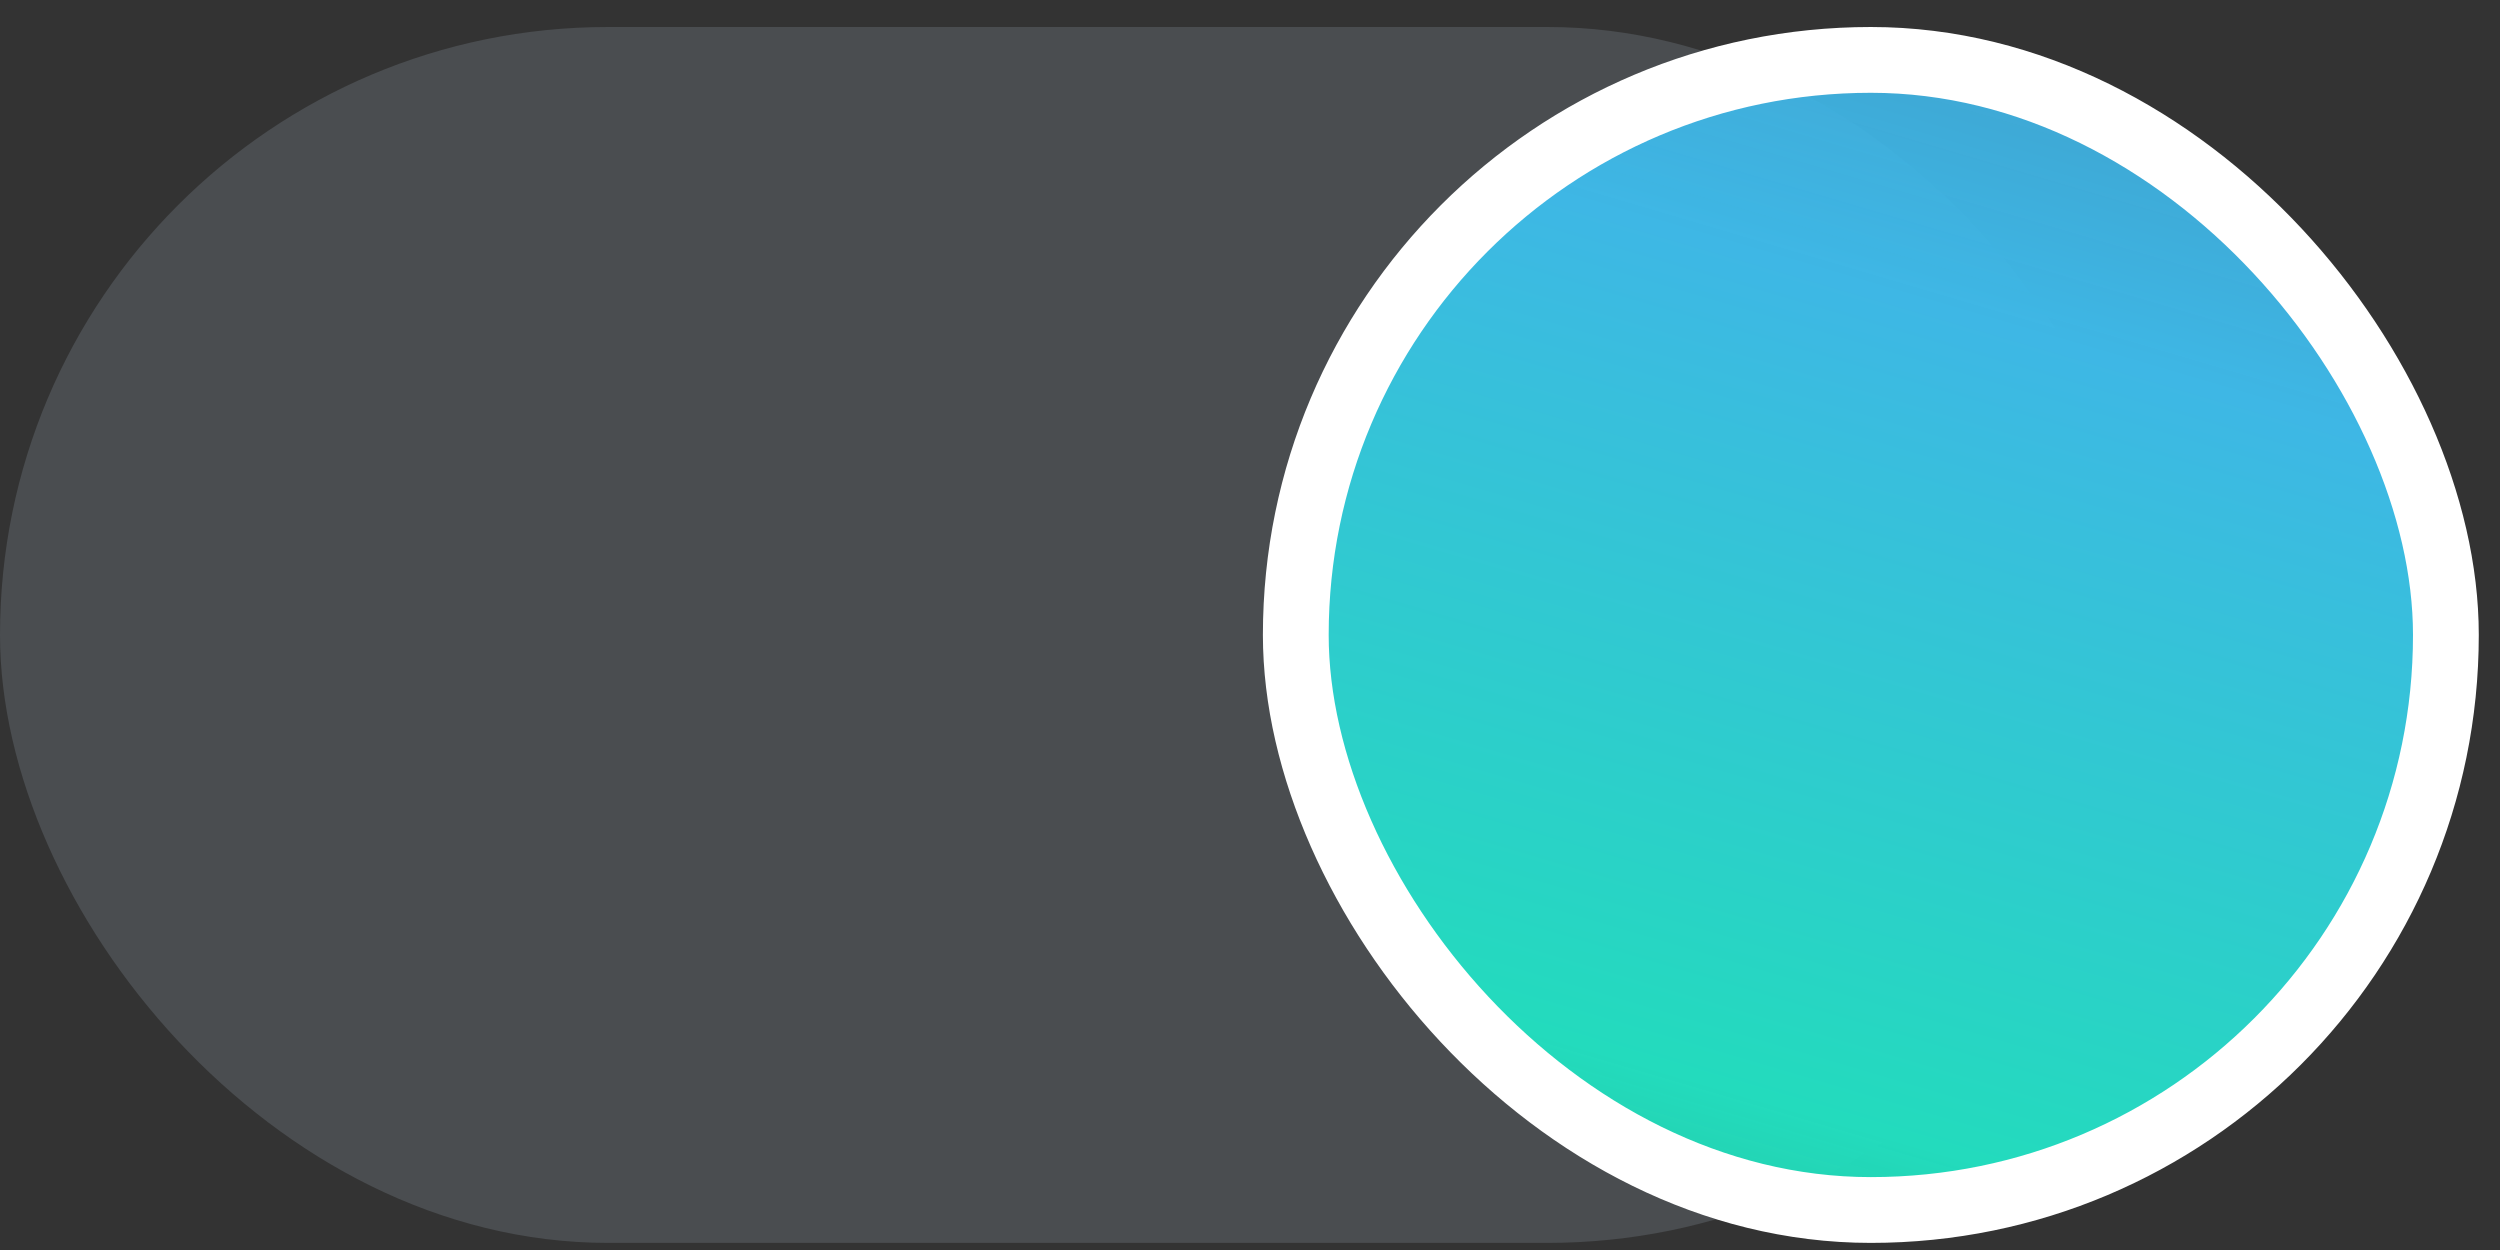 <svg width="76" height="38" viewBox="0 0 76 38" fill="none" xmlns="http://www.w3.org/2000/svg">
<rect x="0" y="0" width="76" height="38" fill="#333333" stroke="none"/>
<rect opacity="0.2" x="65.526" y="37.784" width="65.526" height="36.963" rx="18.482" transform="rotate(-180 65.526 37.784)" fill="#A9B7C4"/>
<rect x="74.355" y="36.784" width="34.963" height="34.963" rx="17.482" transform="rotate(-180 74.355 36.784)" fill="url(#paint0_linear_1_719)" stroke="white" stroke-width="2"/>
<defs>
<linearGradient id="paint0_linear_1_719" x1="88.369" y1="85.394" x2="105.49" y2="27.288" gradientUnits="userSpaceOnUse">
<stop stop-color="#45AFEE" stop-opacity="0.01"/>
<stop offset="0.038" stop-color="#43B1EC" stop-opacity="0.616"/>
<stop offset="0.081" stop-color="#41B3E9" stop-opacity="0.768"/>
<stop offset="0.342" stop-color="#3EB7E5"/>
<stop offset="0.748" stop-color="#23DBBD"/>
<stop offset="0.842" stop-color="#1EE0B7" stop-opacity="0.853"/>
<stop offset="0.896" stop-color="#1CE4B3" stop-opacity="0.769"/>
<stop offset="0.928" stop-color="#1BE5B1" stop-opacity="0.144"/>
<stop offset="1" stop-color="#17EAAC" stop-opacity="0.01"/>
</linearGradient>
</defs>
</svg>

